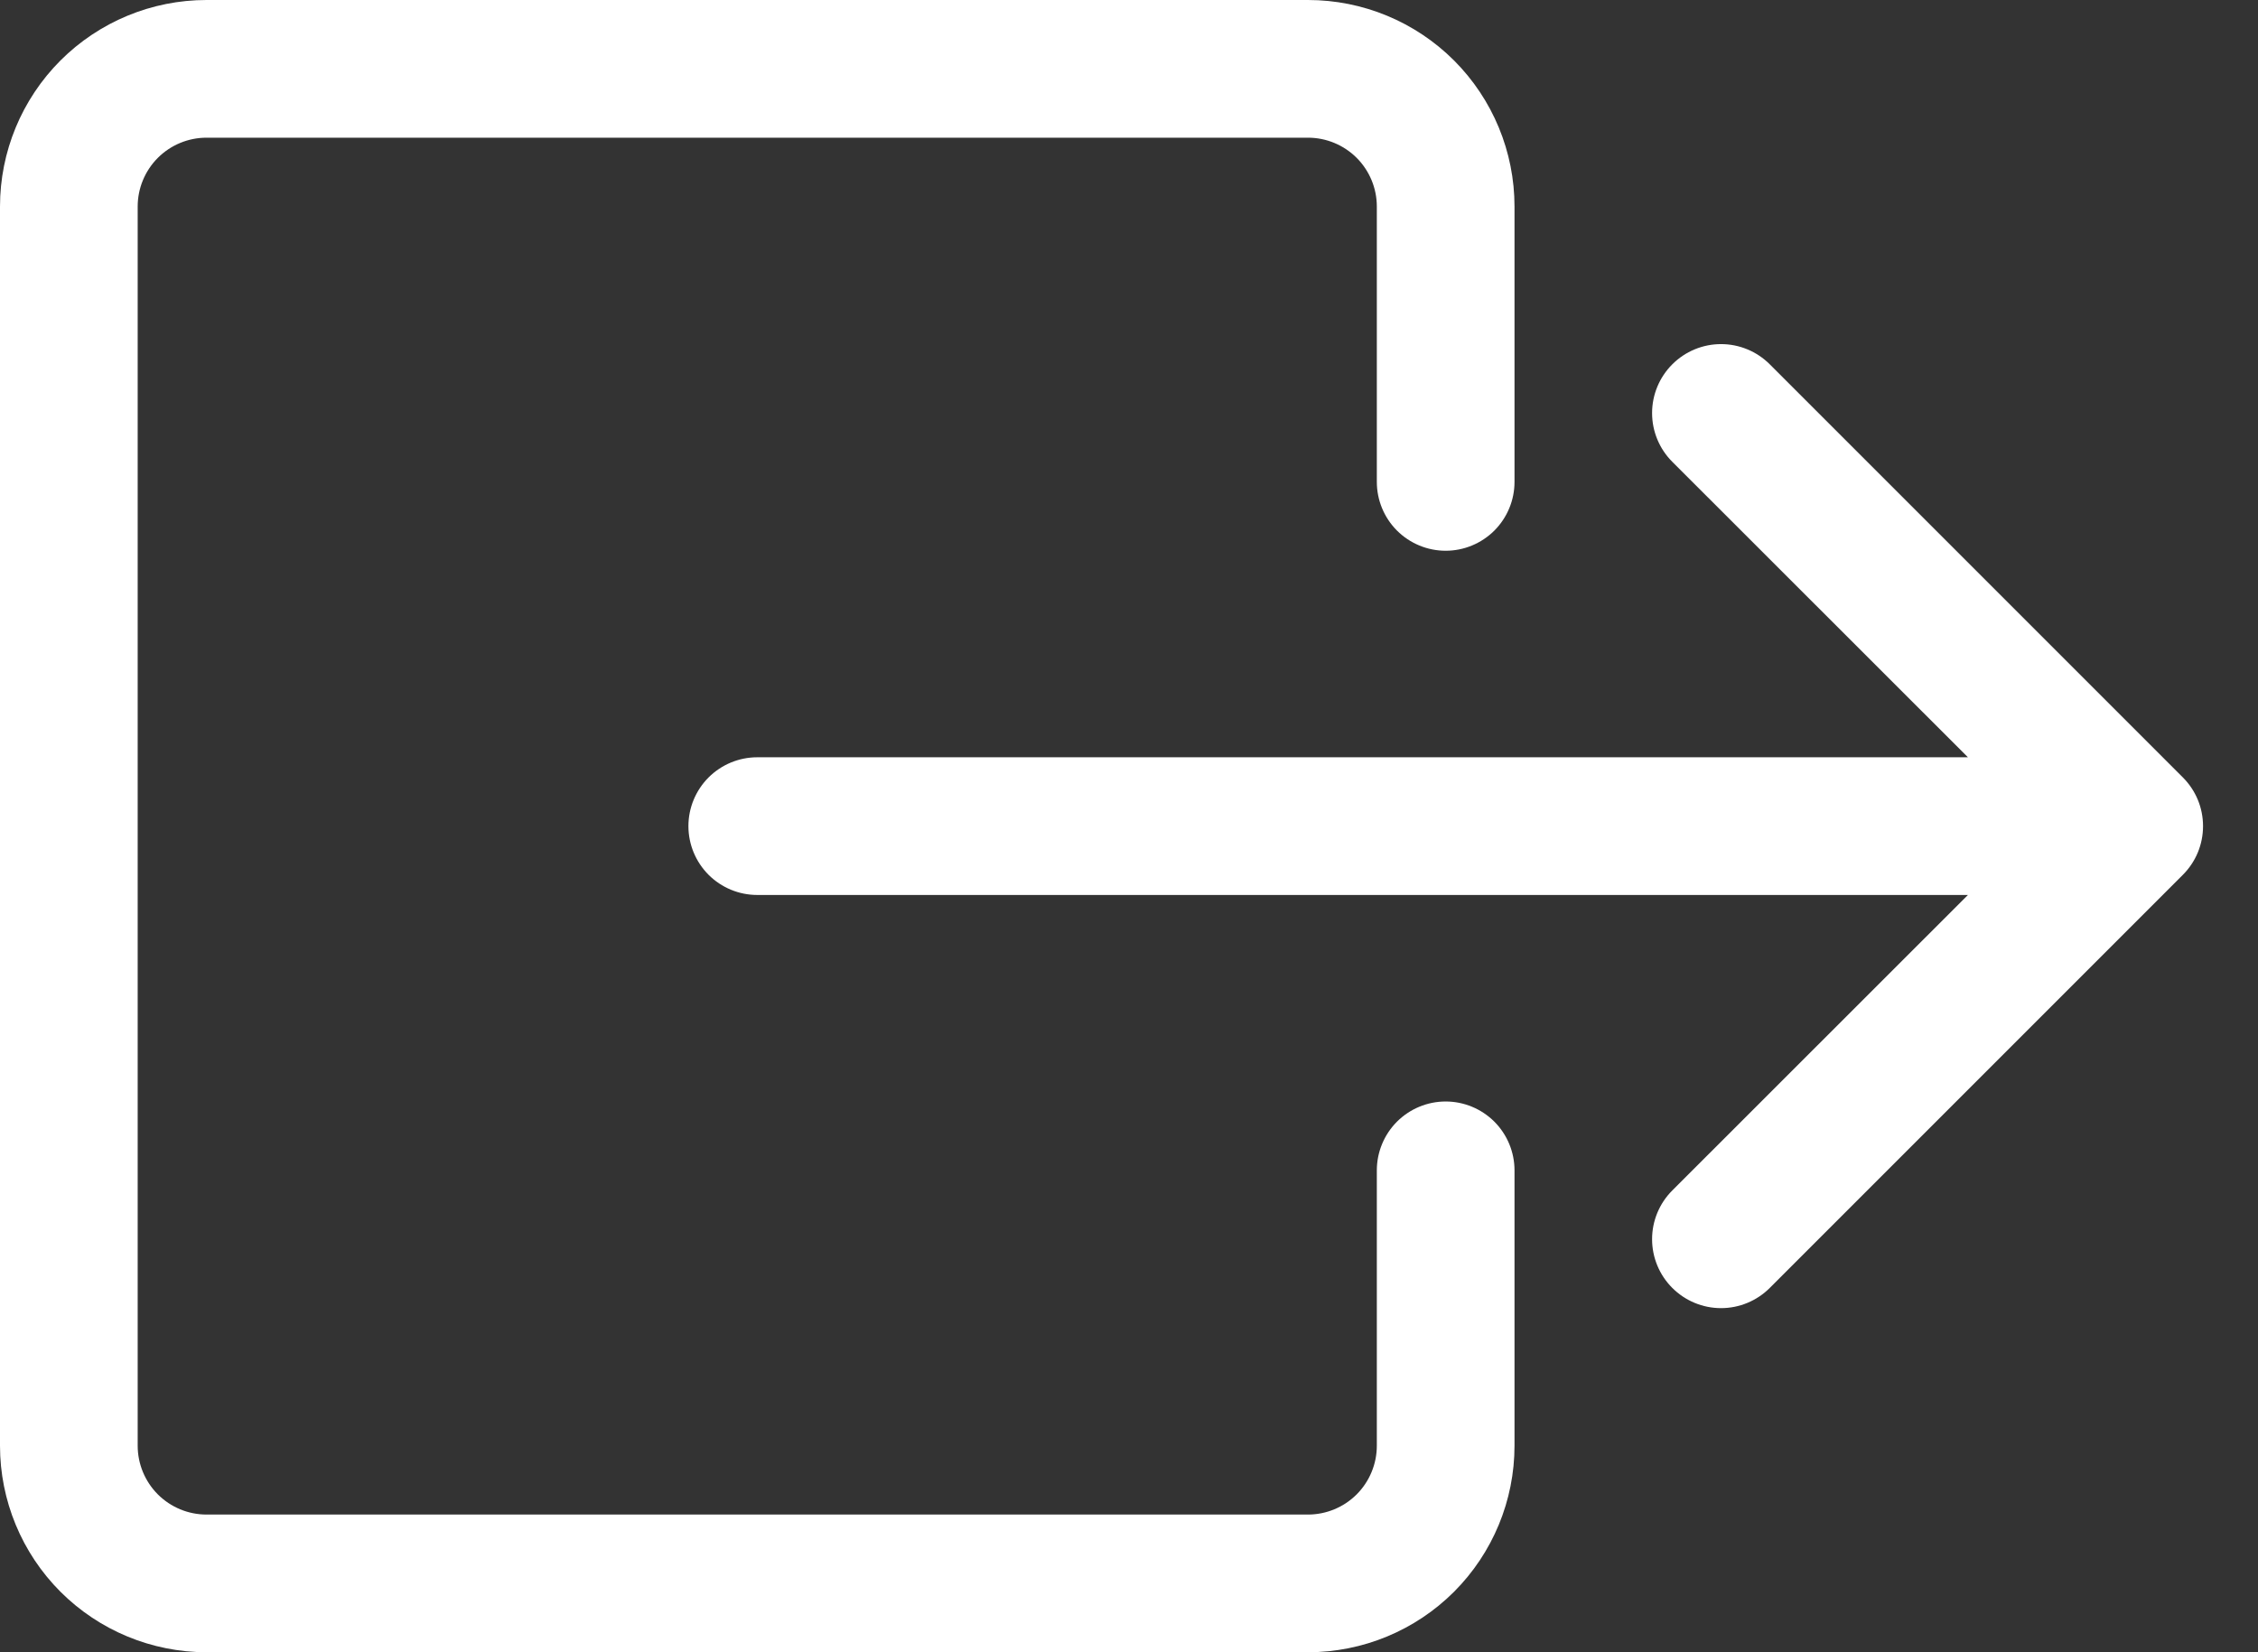 <svg width="41" height="30" viewBox="0 0 41 30" fill="none" xmlns="http://www.w3.org/2000/svg">
<rect x="0" y="0" width="41" height="30" fill="#333333" stroke="none"/>
<path fill-rule="evenodd" clip-rule="evenodd" d="M25 26.25C25 26.581 24.868 26.899 24.634 27.134C24.399 27.368 24.081 27.5 23.75 27.5H3.75C3.418 27.5 3.101 27.368 2.866 27.134C2.632 26.899 2.5 26.581 2.5 26.25V3.75C2.5 3.418 2.632 3.101 2.866 2.866C3.101 2.632 3.418 2.5 3.75 2.5H23.75C24.081 2.5 24.399 2.632 24.634 2.866C24.868 3.101 25 3.418 25 3.75V8.75C25 9.082 25.132 9.399 25.366 9.634C25.601 9.868 25.919 10 26.25 10C26.581 10 26.899 9.868 27.134 9.634C27.368 9.399 27.5 9.082 27.5 8.75V3.75C27.5 2.755 27.105 1.802 26.402 1.098C25.698 0.395 24.745 0 23.75 0H3.75C2.755 0 1.802 0.395 1.098 1.098C0.395 1.802 0 2.755 0 3.75V26.25C0 27.245 0.395 28.198 1.098 28.902C1.802 29.605 2.755 30 3.75 30H23.75C24.745 30 25.698 29.605 26.402 28.902C27.105 28.198 27.5 27.245 27.5 26.25V21.25C27.5 20.919 27.368 20.601 27.134 20.366C26.899 20.132 26.581 20 26.25 20C25.919 20 25.601 20.132 25.366 20.366C25.132 20.601 25 20.919 25 21.25V26.25Z" fill="white"/>
<path fill-rule="evenodd" clip-rule="evenodd" d="M39.635 15.885C39.751 15.769 39.844 15.631 39.907 15.479C39.97 15.327 40.002 15.164 40.002 15C40.002 14.836 39.97 14.673 39.907 14.521C39.844 14.369 39.751 14.231 39.635 14.115L32.135 6.615C31.9 6.38 31.582 6.248 31.25 6.248C30.918 6.248 30.6 6.38 30.365 6.615C30.13 6.85 29.998 7.168 29.998 7.5C29.998 7.832 30.13 8.15 30.365 8.385L35.733 13.75H13.75C13.418 13.75 13.101 13.882 12.866 14.116C12.632 14.351 12.5 14.668 12.5 15C12.5 15.332 12.632 15.649 12.866 15.884C13.101 16.118 13.418 16.25 13.75 16.25H35.733L30.365 21.615C30.13 21.85 29.998 22.168 29.998 22.5C29.998 22.832 30.13 23.15 30.365 23.385C30.6 23.62 30.918 23.752 31.25 23.752C31.582 23.752 31.9 23.62 32.135 23.385L39.635 15.885Z" fill="white"/>
</svg>
